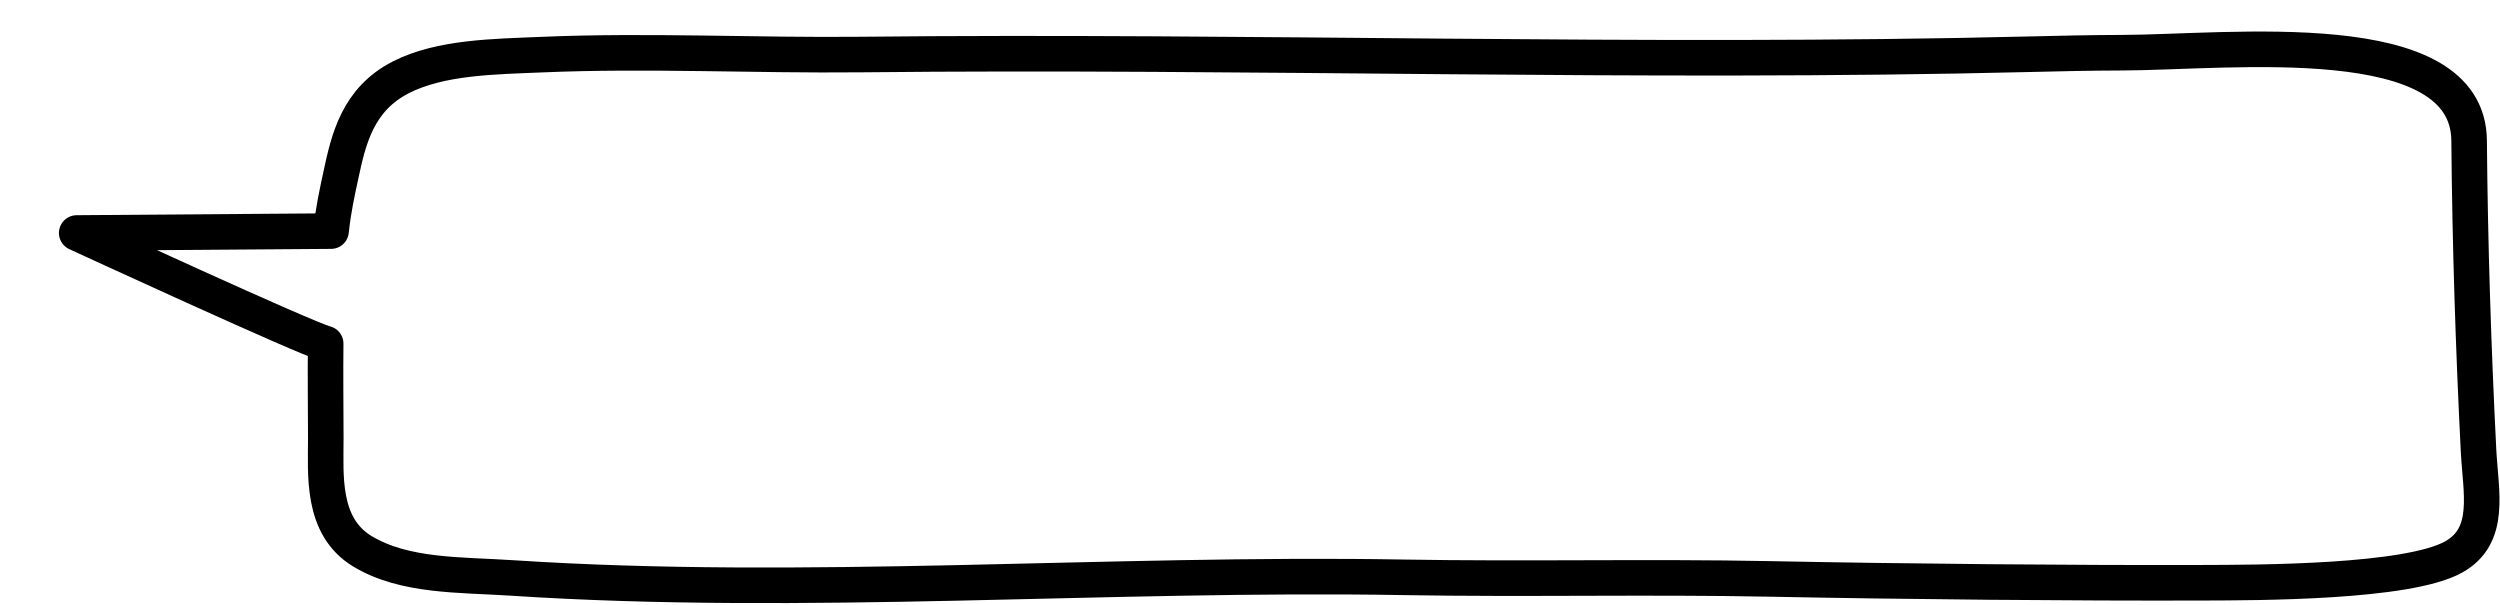 <svg width="347" height="84" viewBox="0 0 347 84" fill="none" xmlns="http://www.w3.org/2000/svg">
<g filter="url(#filter0_d_121606_135)">
<path fill-rule="evenodd" clip-rule="evenodd" d="M37.203 43.69C37.154 48.119 37.211 52.526 37.219 56.826C37.23 61.793 36.549 69.012 42.263 72.493C48.12 76.061 55.952 75.751 63.058 76.218C103.678 78.883 145.914 75.419 186.794 76.132C203.743 76.428 220.739 76.018 237.64 76.353C256.314 76.724 279.978 76.942 297.607 76.886C305.303 76.862 326.144 76.879 332.552 73.317C337.891 70.349 336.31 64.28 336.021 58.544C335.297 44.176 334.837 29.865 334.714 15.517C334.576 -0.758 301.482 3.279 286.481 3.316C282.202 3.327 277.953 3.421 273.68 3.527C219.728 4.859 165.545 2.995 111.542 3.57C96.747 3.727 81.879 2.951 67.09 3.587C60.628 3.865 53.154 3.912 47.63 6.736C41.646 9.795 40.377 15.334 39.321 20.283C38.775 22.842 38.293 24.92 37.952 28.076L2.648 28.338C2.648 28.338 34.578 43.06 37.203 43.69Z" fill="white"/>
<path fill-rule="evenodd" clip-rule="evenodd" d="M37.203 43.69C37.154 48.119 37.211 52.526 37.219 56.826C37.23 61.793 36.549 69.012 42.263 72.493C48.12 76.061 55.952 75.751 63.058 76.218C103.678 78.883 145.914 75.419 186.794 76.132C203.743 76.428 220.739 76.018 237.64 76.353C256.314 76.724 279.978 76.942 297.607 76.886C305.303 76.862 326.144 76.879 332.552 73.317C337.891 70.349 336.31 64.28 336.021 58.544C335.297 44.176 334.837 29.865 334.714 15.517C334.576 -0.758 301.482 3.279 286.481 3.316C282.202 3.327 277.953 3.421 273.68 3.527C219.728 4.859 165.545 2.995 111.542 3.57C96.747 3.727 81.879 2.951 67.09 3.587C60.628 3.865 53.154 3.912 47.63 6.736C41.646 9.795 40.377 15.334 39.321 20.283C38.775 22.842 38.293 24.92 37.952 28.076L2.648 28.338C2.648 28.338 34.578 43.06 37.203 43.69Z" stroke="black" stroke-width="4.936" stroke-miterlimit="1.5" stroke-linecap="round" stroke-linejoin="round"/>
</g>
<defs>
<filter id="filter0_d_121606_135" x="0.18" y="0.381" width="346.751" height="83.329" filterUnits="userSpaceOnUse" color-interpolation-filters="sRGB">
<feFlood flood-opacity="0" result="BackgroundImageFix"/>
<feColorMatrix in="SourceAlpha" type="matrix" values="0 0 0 0 0 0 0 0 0 0 0 0 0 0 0 0 0 0 127 0" result="hardAlpha"/>
<feOffset dx="8" dy="4"/>
<feComposite in2="hardAlpha" operator="out"/>
<feColorMatrix type="matrix" values="0 0 0 0 0 0 0 0 0 0 0 0 0 0 0 0 0 0 1 0"/>
<feBlend mode="normal" in2="BackgroundImageFix" result="effect1_dropShadow_121606_135"/>
<feBlend mode="normal" in="SourceGraphic" in2="effect1_dropShadow_121606_135" result="shape"/>
</filter>
</defs>
</svg>

